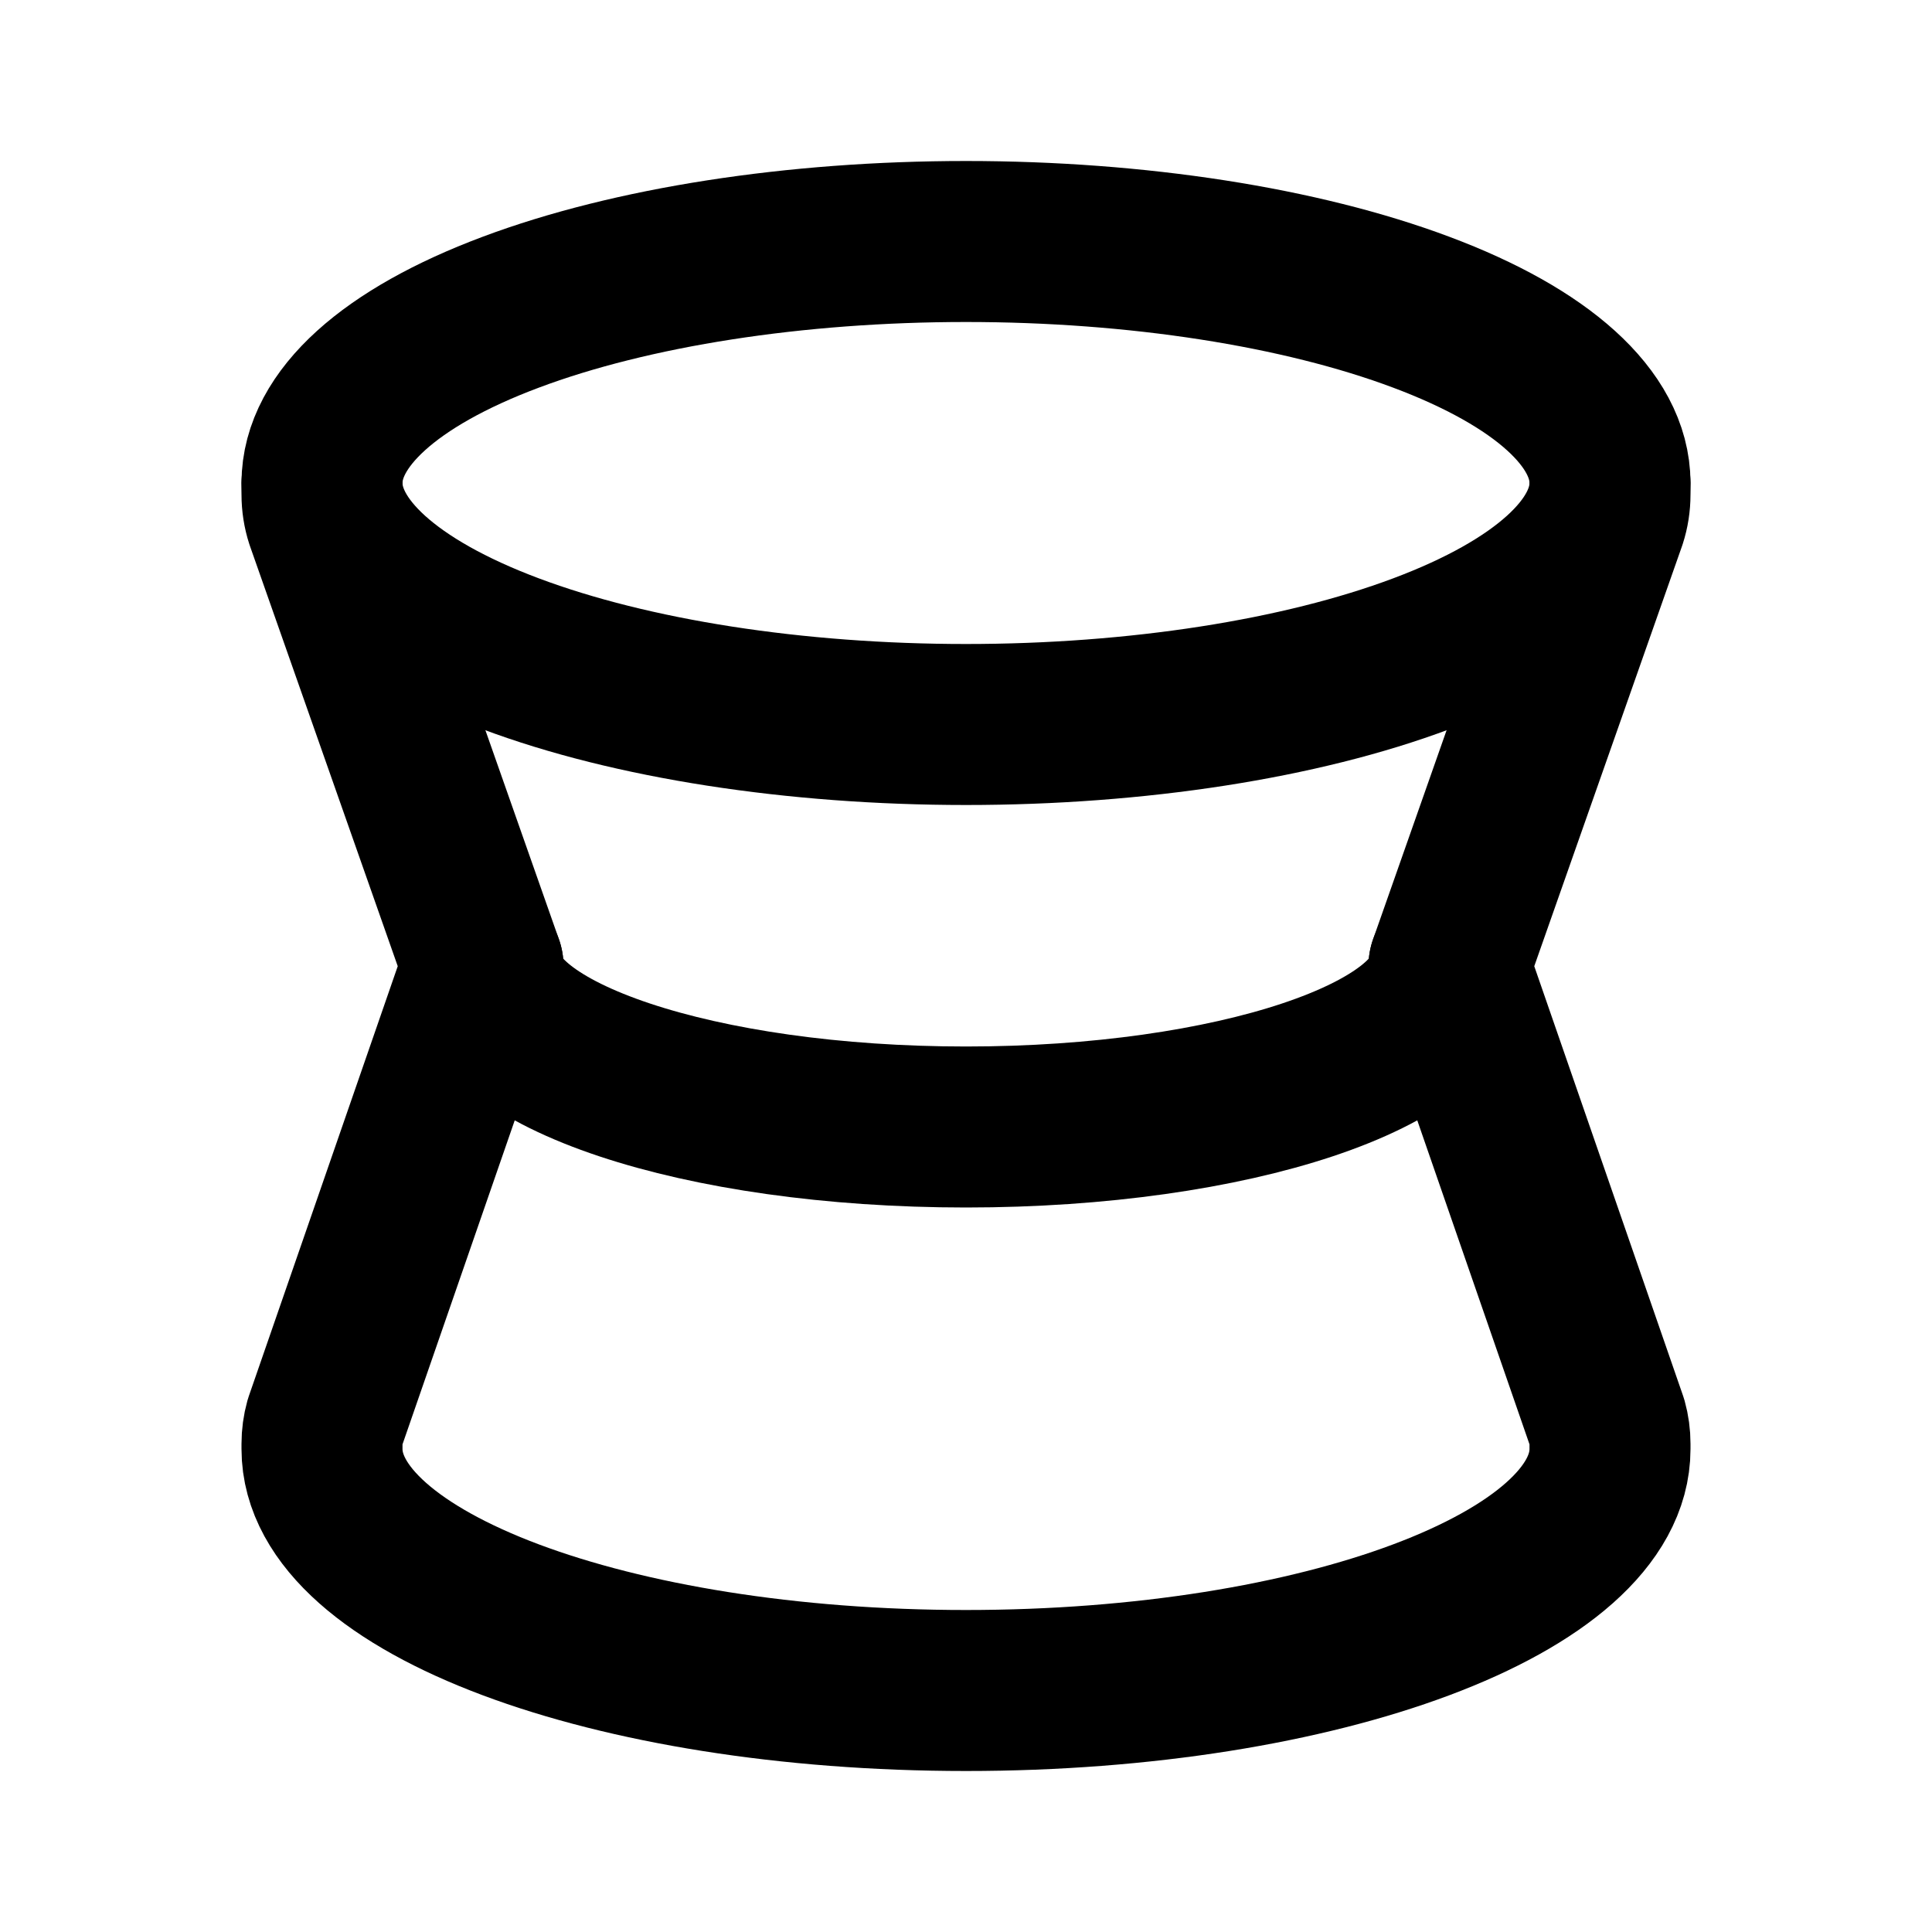 <svg width="24" height="24" viewBox="0 0 24 24" fill="none" xmlns="http://www.w3.org/2000/svg">
<g clip-path="url(#clip0_802_75449)">
<path d="M4 6C4 6.796 4.843 7.559 6.343 8.121C7.843 8.684 9.878 9 12 9C14.122 9 16.157 8.684 17.657 8.121C19.157 7.559 20 6.796 20 6C20 5.204 19.157 4.441 17.657 3.879C16.157 3.316 14.122 3 12 3C9.878 3 7.843 3.316 6.343 3.879C4.843 4.441 4 5.204 4 6Z" stroke="black" stroke-width="2" stroke-linecap="round" stroke-linejoin="round"/>
<path d="M4 6V6.143C4 6.247 4.016 6.351 4.048 6.45L6 12L4.036 17.67C4.012 17.756 4 17.846 4 17.935V18C4 19.657 7.582 21 12 21C16.418 21 20 19.657 20 18V17.935C20 17.846 19.988 17.756 19.964 17.67L18 12L19.952 6.45C19.984 6.351 20 6.247 20 6.143V6" stroke="black" stroke-width="2" stroke-linecap="round" stroke-linejoin="round"/>
<path d="M6 12C6 13.105 8.686 14 12 14C15.314 14 18 13.105 18 12" stroke="black" stroke-width="2" stroke-linecap="round" stroke-linejoin="round"/>
</g>
<defs>
<clipPath id="clip0_802_75449">
<rect width="24" height="24" fill="white"/>
</clipPath>
</defs>
</svg>
